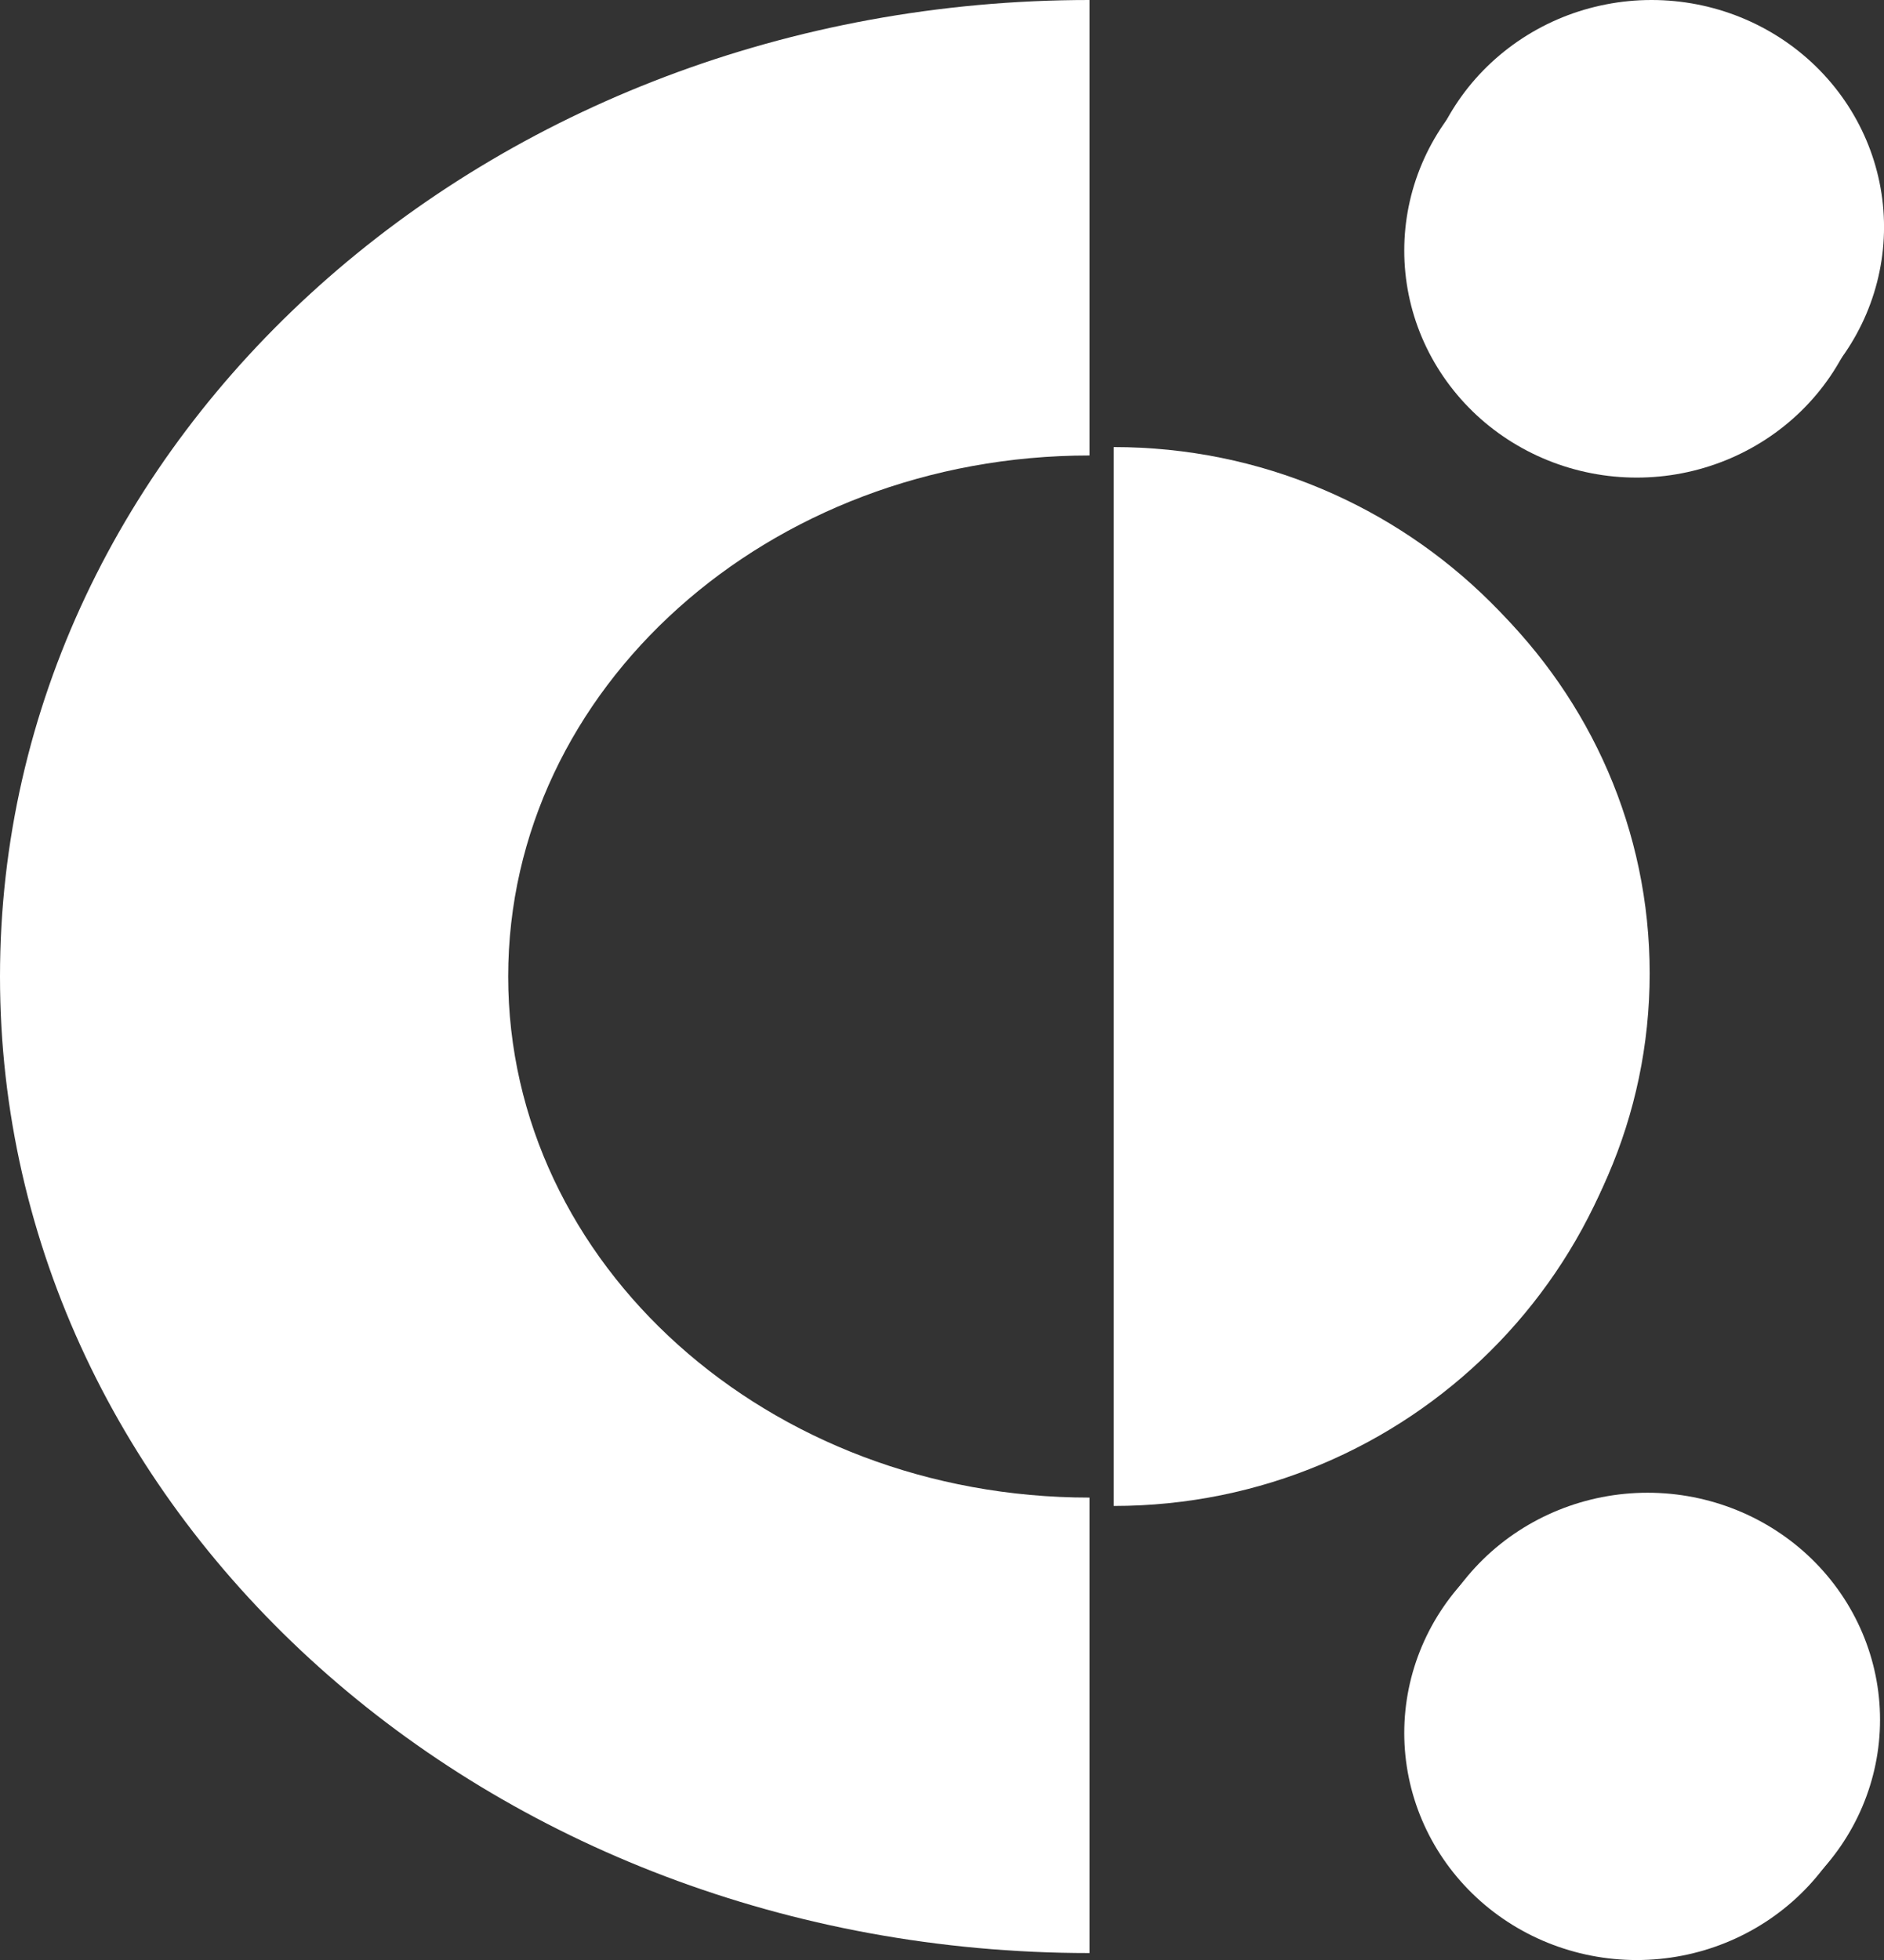 <svg width="50" height="52" viewBox="0 0 50 52" fill="none" xmlns="http://www.w3.org/2000/svg">
<rect x="0" y="0" width="50" height="52" fill="#333333" stroke="none"/>
<path d="M28.914 12.084V0C12.938 0 0 11.593 0 25.907C0 40.222 12.938 51.816 28.914 51.816V39.732C20.387 39.732 13.487 33.549 13.487 25.907C13.487 18.267 20.387 12.084 28.914 12.084Z" fill="white"/>
<path d="M43.437 12.671C42.627 12.671 41.824 12.515 41.076 12.212C40.328 11.909 39.647 11.466 39.075 10.907C38.502 10.347 38.047 9.683 37.737 8.953C37.427 8.222 37.268 7.439 37.268 6.648C37.268 5.857 37.427 5.074 37.737 4.343C38.047 3.612 38.502 2.948 39.075 2.389C39.647 1.83 40.328 1.386 41.076 1.083C41.824 0.781 42.627 0.625 43.437 0.625C45.073 0.625 46.642 1.26 47.799 2.389C48.956 3.519 49.606 5.05 49.606 6.648C49.606 8.245 48.956 9.777 47.799 10.907C46.642 12.036 45.073 12.671 43.437 12.671Z" fill="white"/>
<path d="M43.437 52.001C41.801 52.001 40.231 51.366 39.075 50.237C37.918 49.107 37.268 47.575 37.268 45.978C37.268 44.381 37.918 42.849 39.075 41.719C40.231 40.59 41.801 39.955 43.437 39.955C45.073 39.955 46.642 40.59 47.799 41.719C48.956 42.849 49.606 44.381 49.606 45.978C49.606 47.575 48.956 49.107 47.799 50.237C46.642 51.366 45.073 52.001 43.437 52.001Z" fill="white"/>
<path d="M43.693 25.907C43.693 33.672 37.37 39.954 29.557 39.954V11.861C37.37 11.861 43.693 18.144 43.693 25.907Z" fill="white"/>
<path d="M43.831 12.046C43.021 12.046 42.219 11.89 41.47 11.587C40.722 11.284 40.042 10.841 39.469 10.282C38.896 9.722 38.442 9.058 38.132 8.328C37.822 7.597 37.662 6.814 37.662 6.023C37.662 5.232 37.822 4.449 38.132 3.718C38.442 2.987 38.896 2.323 39.469 1.764C40.042 1.205 40.722 0.761 41.47 0.458C42.219 0.156 43.021 -1.09887e-08 43.831 0C45.468 3.29662e-08 47.037 0.635 48.194 1.764C49.351 2.894 50.001 4.425 50.001 6.023C50.001 7.62 49.351 9.152 48.194 10.282C47.037 11.411 45.468 12.046 43.831 12.046Z" fill="white"/>
<path d="M43.726 51.649C42.09 51.649 40.521 51.015 39.364 49.885C38.207 48.756 37.557 47.224 37.557 45.626C37.557 44.029 38.207 42.497 39.364 41.367C40.521 40.238 42.09 39.603 43.726 39.603C45.362 39.603 46.931 40.238 48.088 41.367C49.245 42.497 49.895 44.029 49.895 45.626C49.895 47.224 49.245 48.756 48.088 49.885C46.931 51.015 45.362 51.649 43.726 51.649Z" fill="white"/>
<path d="M43.781 25.824C43.781 33.441 37.468 39.604 29.666 39.604V12.045C37.467 12.045 43.781 18.208 43.781 25.824Z" fill="white"/>
</svg>
